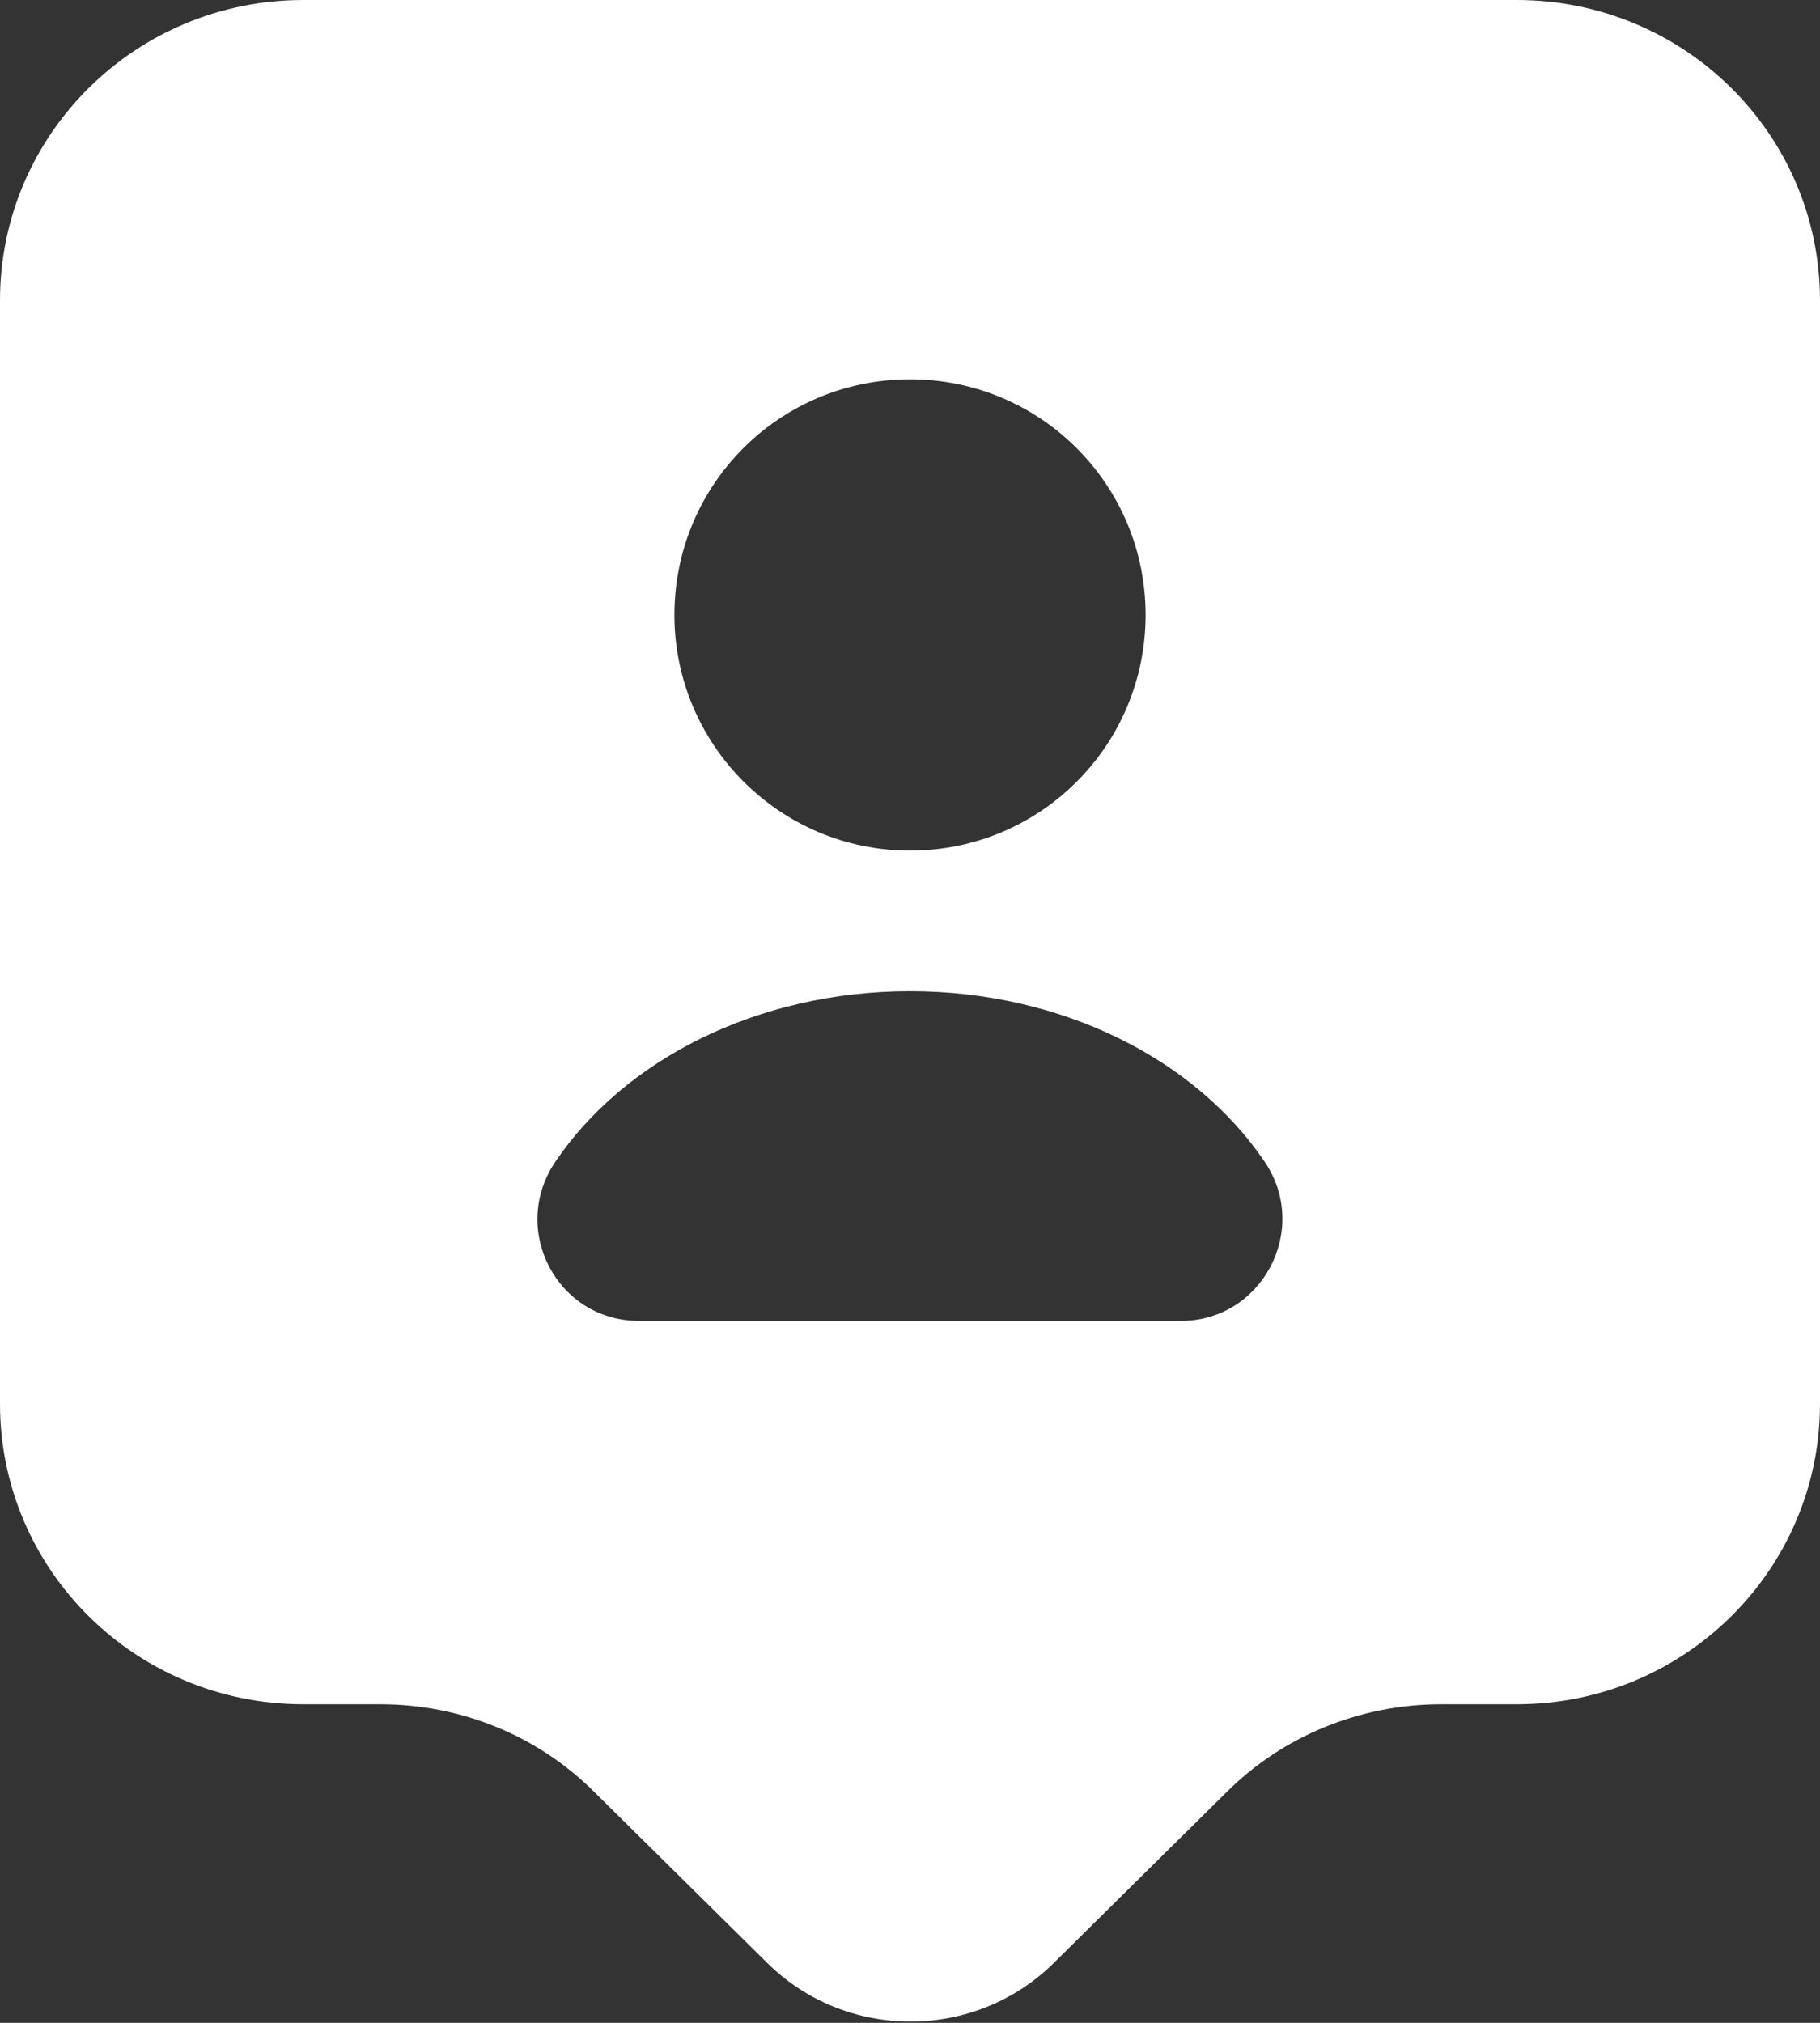 <svg width="90" height="100" viewBox="0 0 90 100" fill="none" xmlns="http://www.w3.org/2000/svg">
<rect x="0" y="0" width="90" height="100" fill="#333333" stroke="none"/>
<path d="M75 0H15C6.7 0 0 6.65 0 14.85V69.4C0 77.6 6.7 84.25 15 84.25H18.8C22.8 84.25 26.6 85.8 29.4 88.6L37.95 97.05C41.85 100.9 48.2 100.9 52.1 97.05L60.65 88.6C63.45 85.8 67.3 84.25 71.25 84.25H75C83.3 84.25 90 77.6 90 69.4V14.85C90 6.65 83.3 0 75 0ZM45 18.75C51.45 18.75 56.65 23.95 56.65 30.4C56.65 36.85 51.45 42.05 45 42.05C38.55 42.05 33.35 36.8 33.35 30.4C33.35 23.95 38.55 18.75 45 18.75ZM58.4 65.3H31.6C27.55 65.3 25.2 60.8 27.45 57.45C30.85 52.4 37.45 49 45 49C52.55 49 59.15 52.4 62.55 57.45C64.8 60.8 62.4 65.3 58.4 65.3Z" fill="white"/>
</svg>
